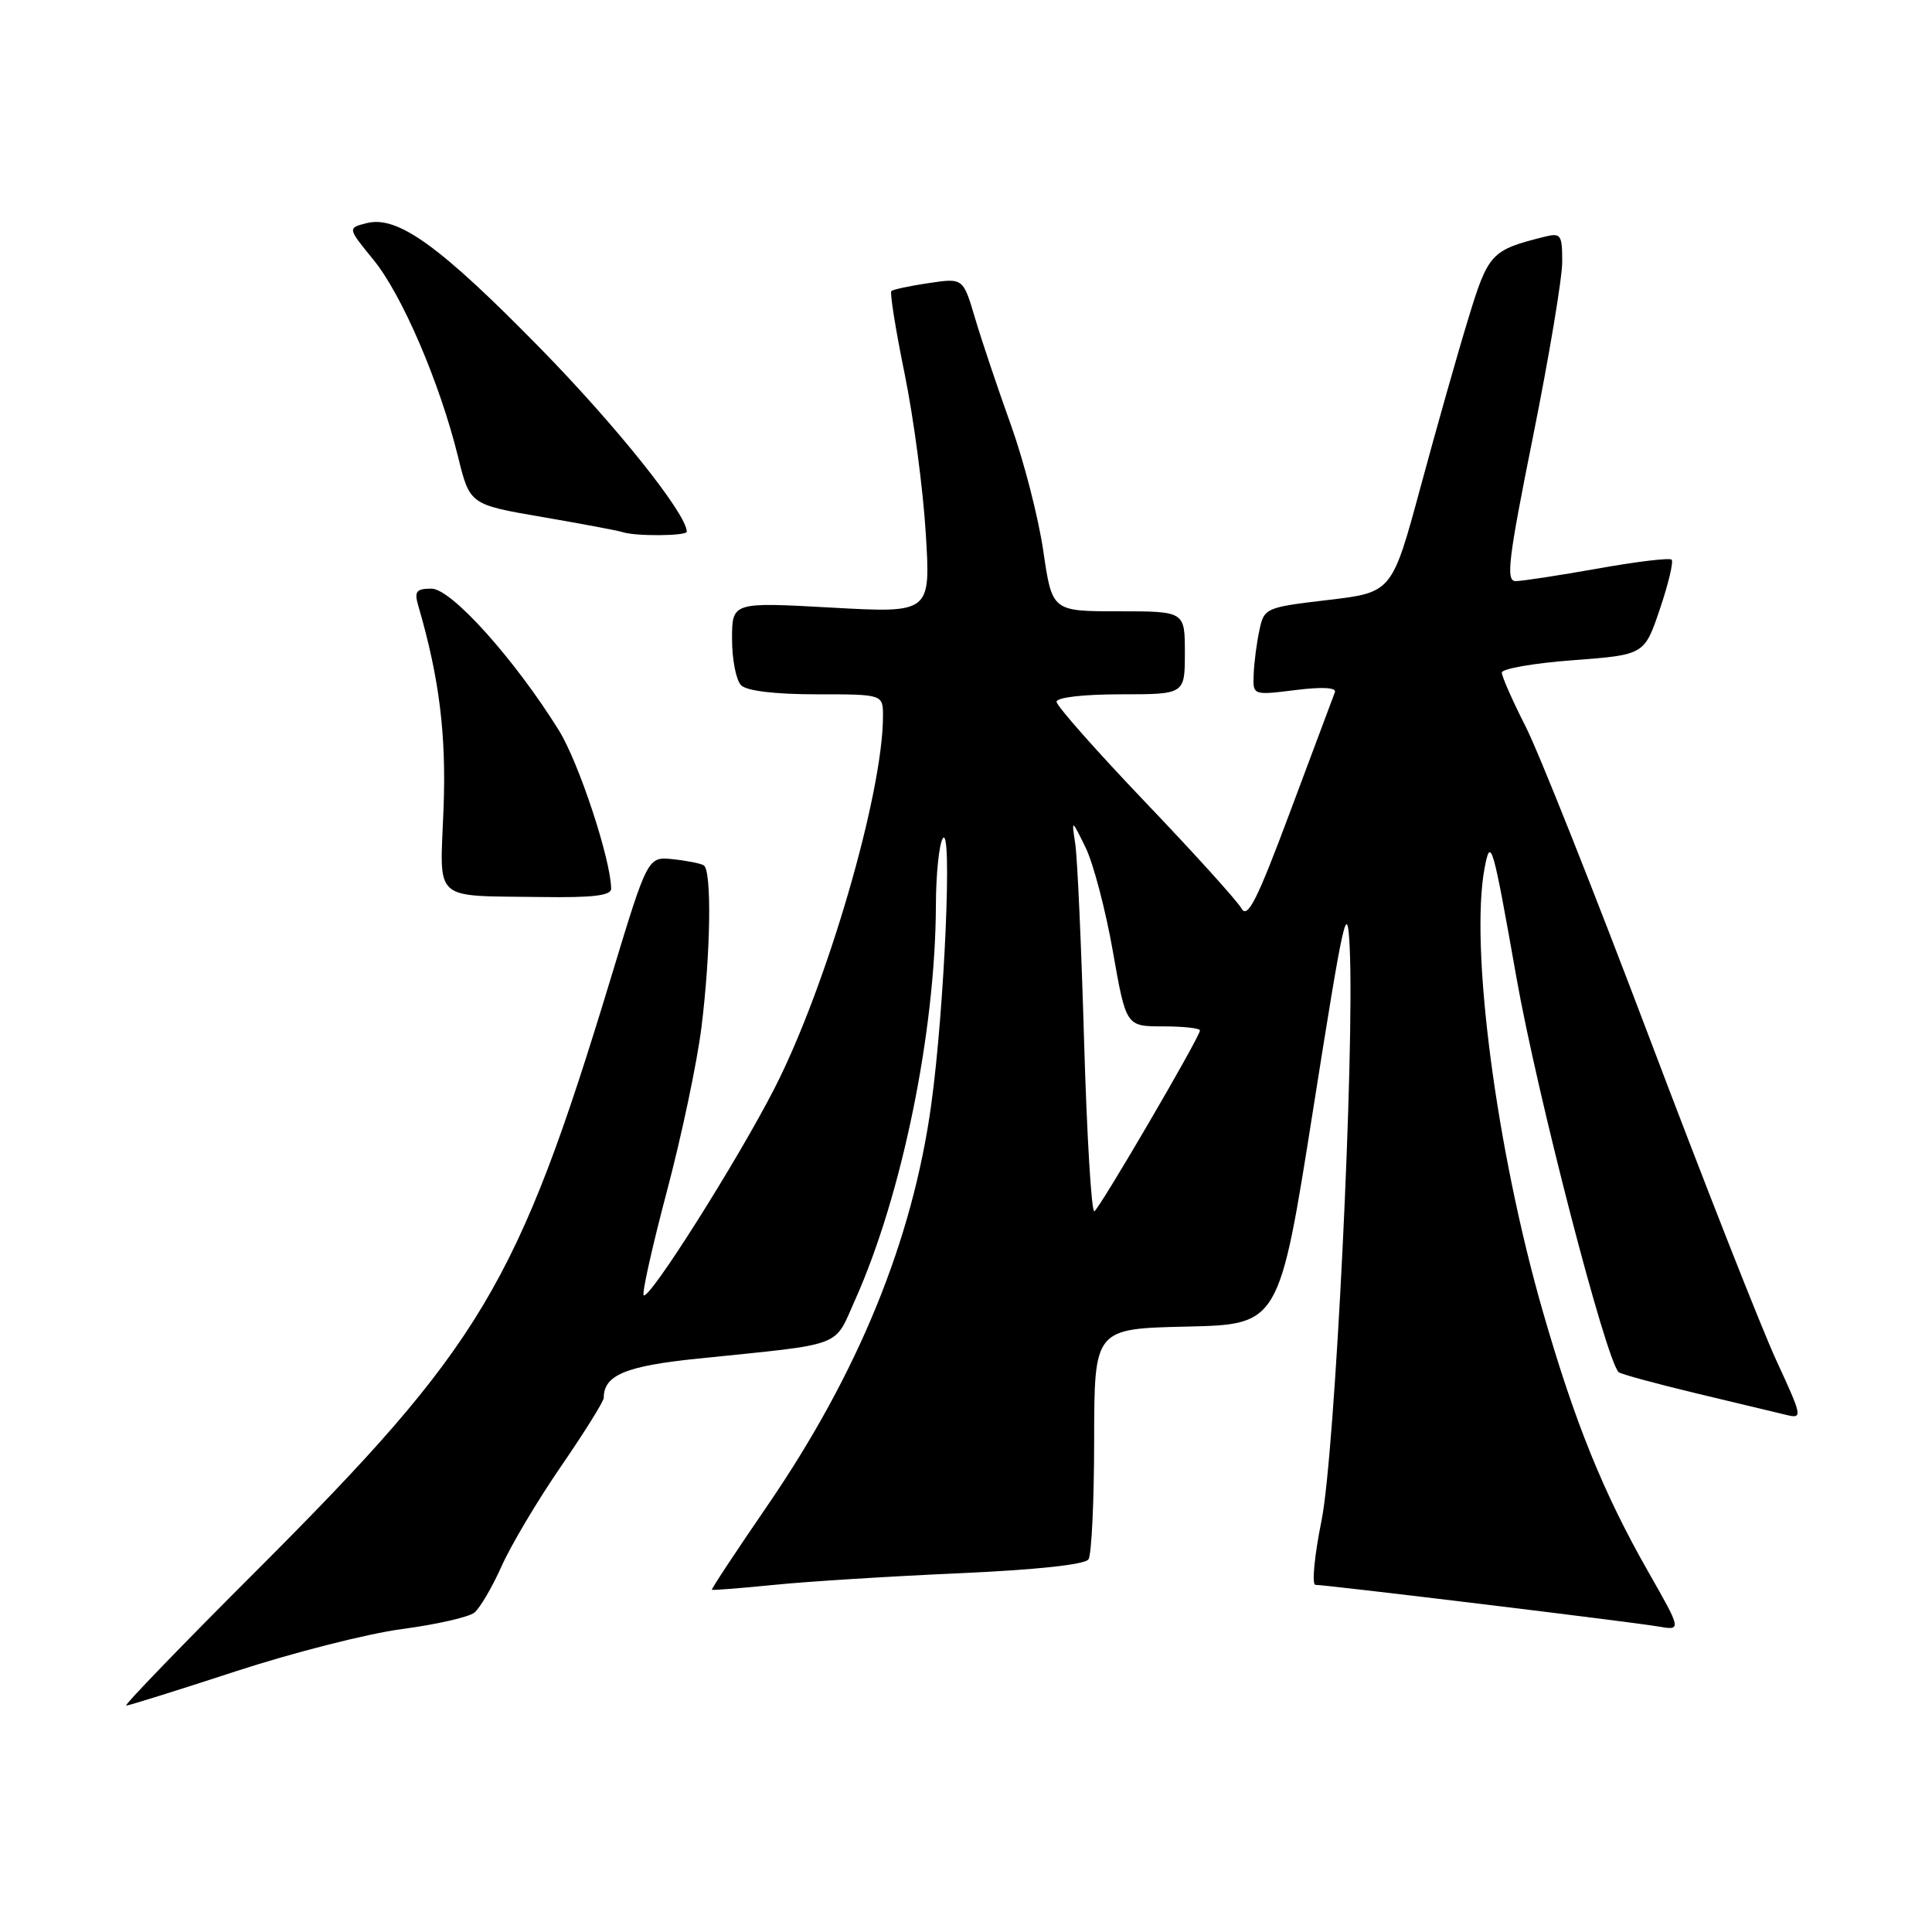 <?xml version="1.0" encoding="UTF-8" standalone="no"?>
<!DOCTYPE svg PUBLIC "-//W3C//DTD SVG 1.1//EN" "http://www.w3.org/Graphics/SVG/1.1/DTD/svg11.dtd" >
<svg xmlns="http://www.w3.org/2000/svg" xmlns:xlink="http://www.w3.org/1999/xlink" version="1.1" viewBox="0 0 256 256">
 <g >
 <path fill="currentColor"
d=" M 31.17 221.48 C 38.78 218.99 48.72 216.46 53.26 215.86 C 57.79 215.26 62.11 214.28 62.86 213.68 C 63.60 213.07 65.22 210.31 66.46 207.54 C 67.69 204.77 71.24 198.80 74.35 194.28 C 77.46 189.76 80.00 185.68 80.00 185.22 C 80.00 182.21 82.90 181.00 92.50 180.02 C 112.16 178.00 110.43 178.65 113.32 172.21 C 119.52 158.36 123.95 136.70 124.01 120.00 C 124.02 115.88 124.43 111.87 124.92 111.10 C 126.21 109.05 125.16 133.51 123.40 146.33 C 120.93 164.30 113.73 181.93 101.69 199.50 C 97.55 205.54 94.23 210.56 94.33 210.65 C 94.42 210.74 98.10 210.45 102.50 210.01 C 106.90 209.56 117.92 208.87 127.00 208.47 C 137.30 208.01 143.78 207.32 144.23 206.62 C 144.64 206.00 144.98 198.88 144.98 190.78 C 145.00 176.06 145.00 176.06 157.25 175.78 C 169.50 175.50 169.50 175.50 174.00 147.00 C 178.08 121.18 178.53 119.16 178.84 125.50 C 179.51 139.48 176.90 192.65 175.11 201.48 C 174.16 206.17 173.80 210.00 174.30 210.00 C 175.75 210.00 216.19 214.91 219.67 215.51 C 222.84 216.06 222.84 216.06 218.42 208.30 C 212.46 197.85 208.67 188.49 204.44 173.80 C 198.27 152.38 194.74 125.48 196.72 115.00 C 197.52 110.79 197.79 111.74 200.93 129.50 C 203.69 145.10 212.75 180.08 214.48 181.82 C 214.73 182.06 219.33 183.32 224.71 184.61 C 230.10 185.90 235.50 187.19 236.73 187.49 C 238.88 188.01 238.82 187.73 235.37 180.26 C 233.40 175.99 225.83 156.75 218.55 137.50 C 211.27 118.25 203.90 99.70 202.16 96.28 C 200.42 92.86 199.00 89.64 199.00 89.12 C 199.00 88.61 203.25 87.87 208.45 87.48 C 217.89 86.77 217.89 86.77 219.94 80.71 C 221.07 77.38 221.77 74.43 221.50 74.16 C 221.23 73.89 216.82 74.42 211.70 75.34 C 206.57 76.25 201.69 77.00 200.83 77.00 C 199.51 77.00 199.85 74.17 203.14 57.81 C 205.26 47.26 207.00 36.86 207.00 34.70 C 207.00 31.04 206.84 30.82 204.54 31.40 C 197.60 33.14 197.19 33.58 194.56 42.21 C 193.16 46.77 190.32 56.80 188.24 64.50 C 184.45 78.50 184.45 78.50 175.98 79.50 C 167.68 80.48 167.50 80.56 166.88 83.50 C 166.52 85.15 166.18 87.77 166.12 89.32 C 166.00 92.14 166.00 92.14 171.63 91.44 C 175.20 90.99 177.12 91.10 176.88 91.72 C 176.67 92.26 174.03 99.33 171.00 107.43 C 166.57 119.30 165.31 121.81 164.50 120.37 C 163.95 119.39 158.21 113.04 151.75 106.28 C 145.29 99.51 140.00 93.53 140.00 92.99 C 140.00 92.41 143.57 92.00 148.50 92.00 C 157.00 92.00 157.00 92.00 157.00 86.50 C 157.00 81.00 157.00 81.00 148.20 81.00 C 139.41 81.00 139.41 81.00 138.24 73.00 C 137.60 68.59 135.66 61.06 133.93 56.25 C 132.20 51.44 130.07 45.10 129.20 42.16 C 127.62 36.83 127.62 36.83 123.06 37.51 C 120.55 37.88 118.32 38.36 118.11 38.57 C 117.89 38.78 118.68 43.72 119.87 49.54 C 121.06 55.36 122.32 64.88 122.67 70.68 C 123.32 81.24 123.32 81.24 110.16 80.51 C 97.00 79.78 97.00 79.78 97.00 84.69 C 97.00 87.39 97.54 90.14 98.20 90.80 C 98.95 91.55 102.69 92.00 108.20 92.00 C 117.00 92.00 117.00 92.00 117.00 94.89 C 117.00 105.09 109.58 130.58 102.66 144.14 C 97.79 153.68 86.00 172.34 85.29 171.63 C 85.04 171.38 86.43 165.17 88.37 157.84 C 90.32 150.50 92.38 140.72 92.95 136.09 C 94.17 126.28 94.33 115.32 93.25 114.66 C 92.84 114.41 91.00 114.04 89.16 113.85 C 85.82 113.50 85.82 113.50 80.97 129.50 C 68.57 170.36 63.81 178.31 33.86 208.25 C 24.09 218.01 16.38 226.00 16.72 226.00 C 17.06 226.00 23.56 223.97 31.17 221.48 Z  M 80.98 117.75 C 80.93 113.85 76.69 101.02 74.05 96.77 C 68.18 87.33 59.80 78.00 57.18 78.00 C 55.15 78.00 54.87 78.36 55.42 80.25 C 58.22 89.84 59.15 97.34 58.77 107.20 C 58.29 119.68 57.13 118.65 71.75 118.86 C 78.56 118.96 81.00 118.67 80.98 117.75 Z  M 91.00 70.45 C 91.00 68.12 81.70 56.47 71.62 46.18 C 58.30 32.58 52.70 28.54 48.61 29.56 C 46.04 30.21 46.04 30.21 49.46 34.39 C 53.25 39.01 58.25 50.64 60.68 60.47 C 62.25 66.86 62.25 66.86 71.88 68.51 C 77.17 69.42 81.95 70.32 82.50 70.51 C 84.19 71.08 91.00 71.03 91.00 70.45 Z  M 143.65 138.05 C 143.29 125.48 142.76 113.68 142.48 111.84 C 141.98 108.50 141.98 108.50 143.85 112.31 C 144.87 114.40 146.50 120.59 147.46 126.06 C 149.21 136.00 149.21 136.00 154.10 136.00 C 156.80 136.00 159.00 136.24 159.00 136.54 C 159.00 137.39 145.78 160.02 145.01 160.50 C 144.63 160.73 144.02 150.63 143.65 138.05 Z "/>
</g>
</svg>